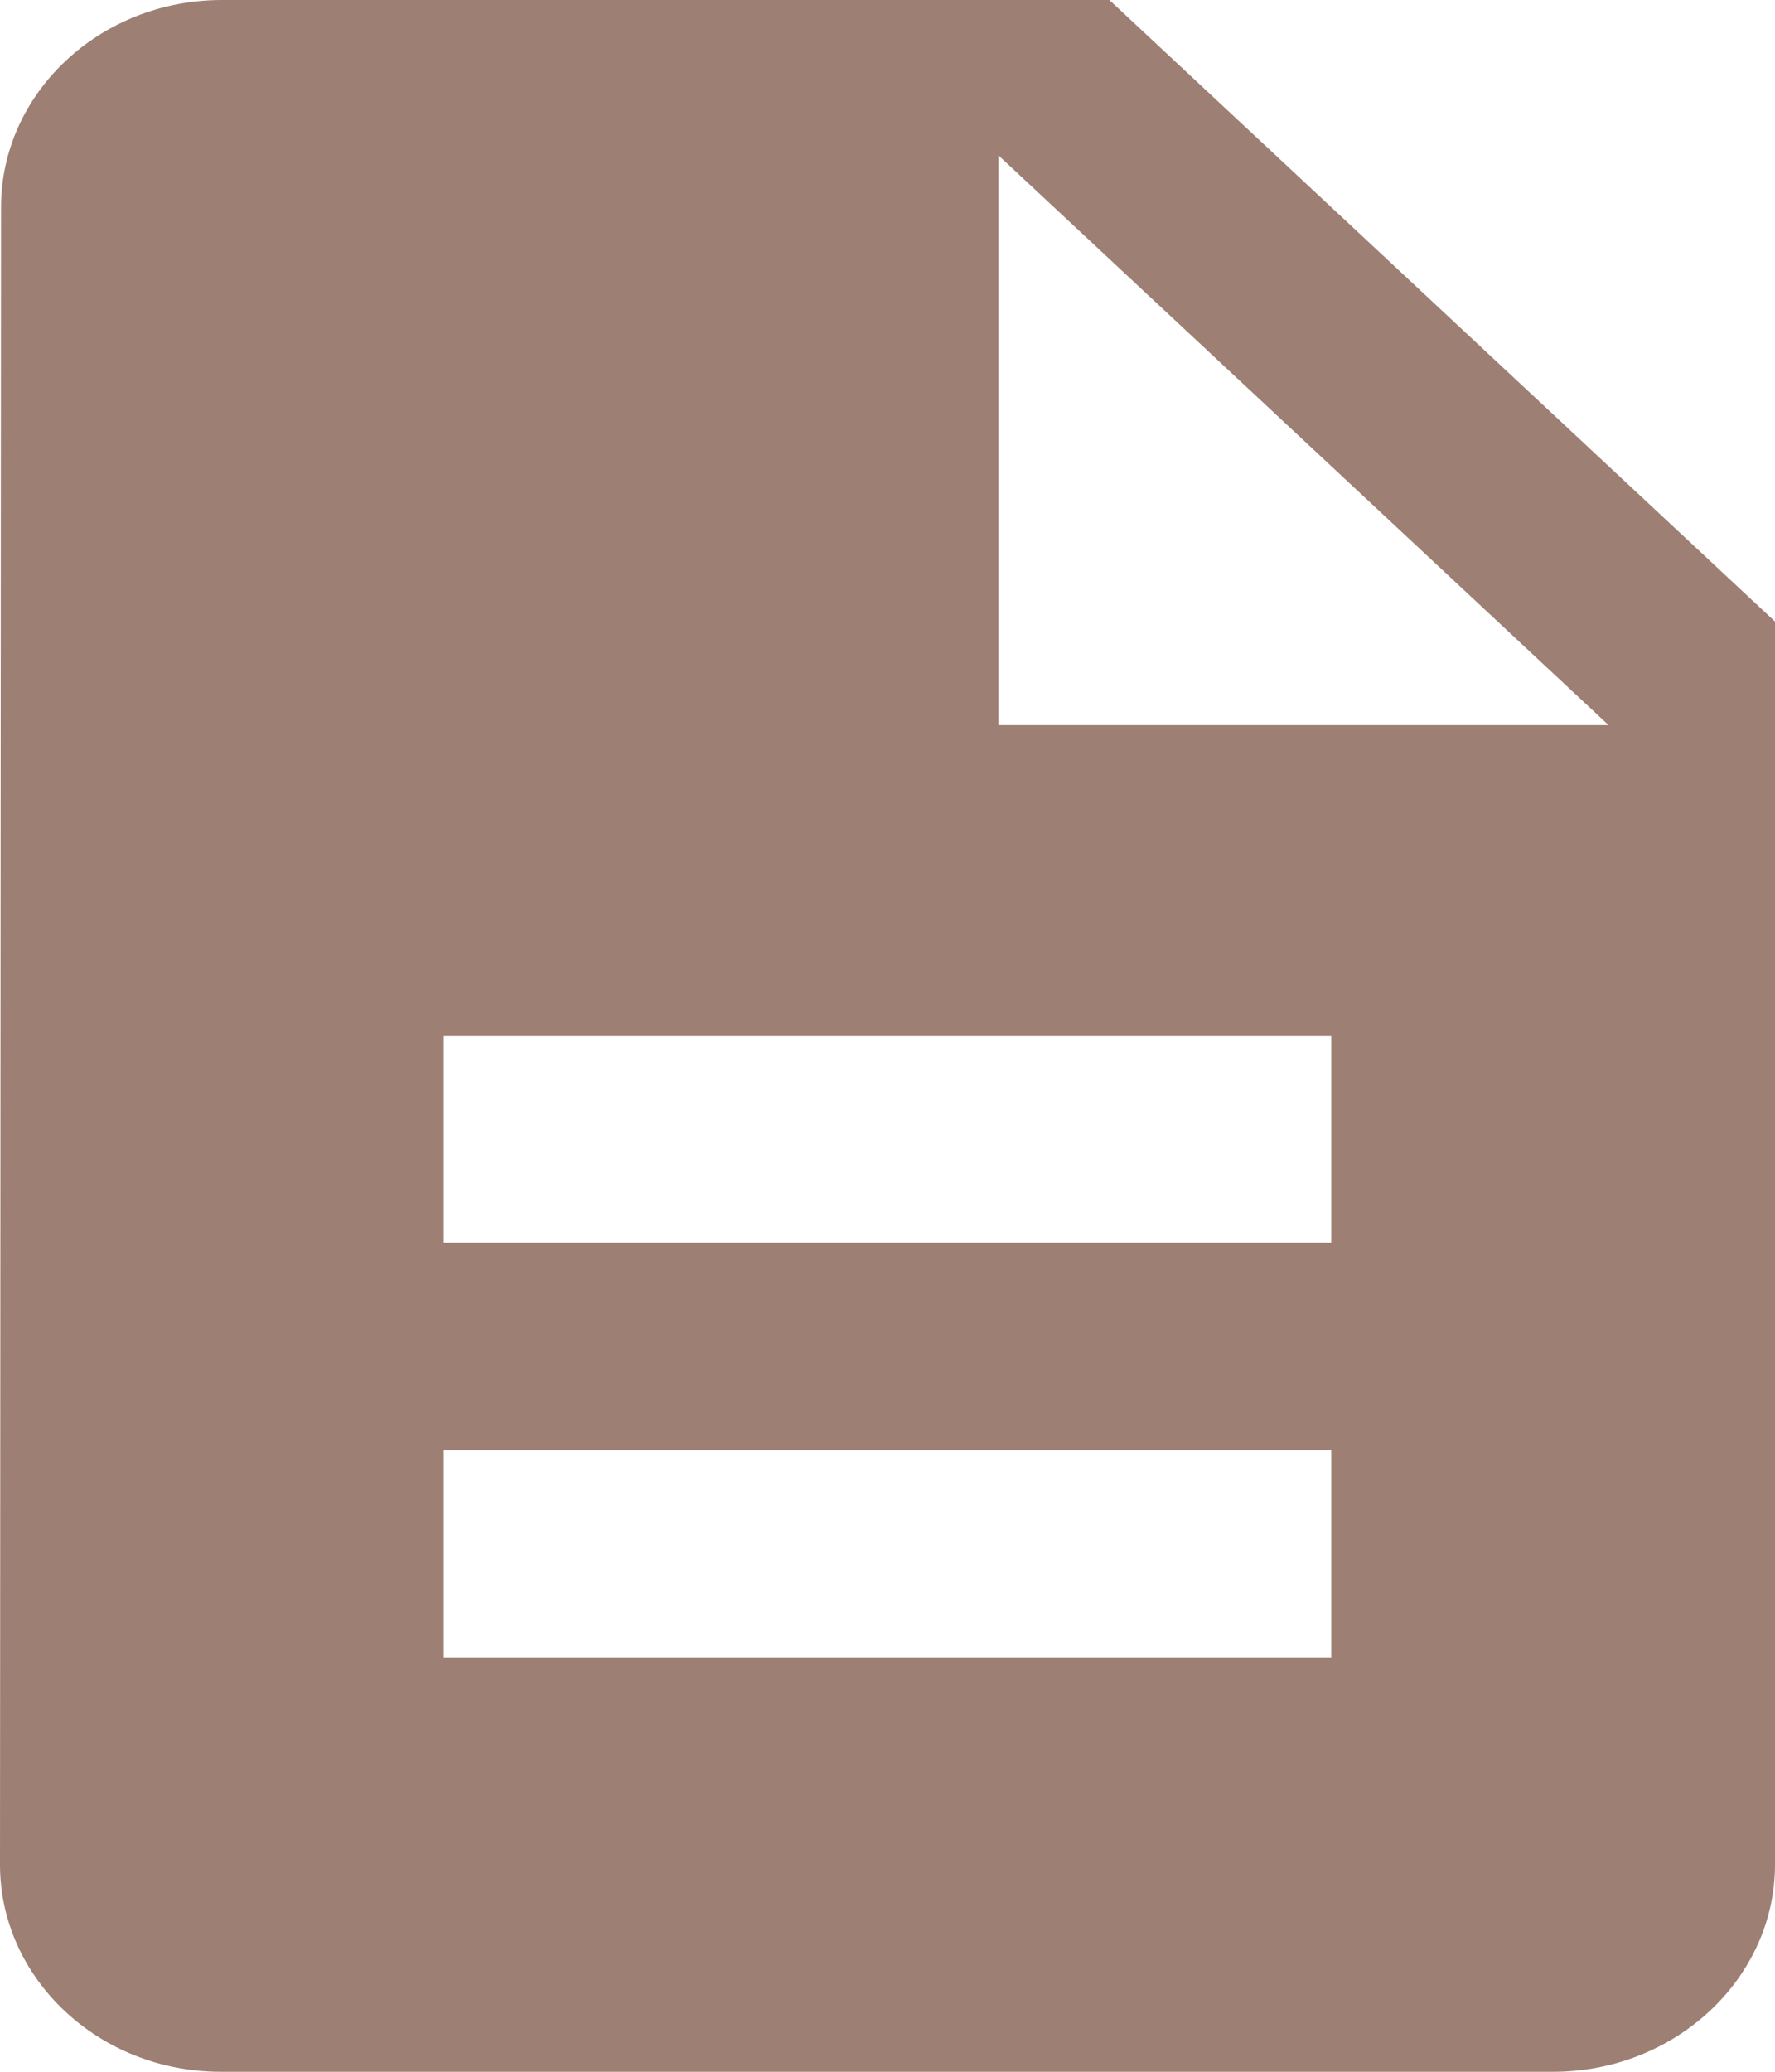 <?xml version="1.0" encoding="UTF-8"?>
<svg width="12px" height="14px" viewBox="0 0 12 14" version="1.1" xmlns="http://www.w3.org/2000/svg" xmlns:xlink="http://www.w3.org/1999/xlink">
    <!-- Generator: sketchtool 53.1 (72631) - https://sketchapp.com -->
    <title>6829E626-10ED-4CF0-8C3B-ABC30BEFC45C</title>
    <desc>Created with sketchtool.</desc>
    <g id="TOC-Page" stroke="none" stroke-width="1" fill="none" fill-rule="evenodd">
        <g id="TOC" transform="translate(-153, -310)" fill="#9D7F73">
            <path d="M160.5,310 L154.5,310 C153.675,310 153.007,310.63 153.007,311.4 L153,322.6 C153,323.37 153.667,324 154.493,324 L163.5,324 C164.325,324 165,323.37 165,322.6 L165,314.2 L160.5,310 L160.5,310 Z M162,321.2 L156,321.2 L156,319.8 L162,319.8 L162,321.2 L162,321.2 Z M162,318.4 L156,318.4 L156,317 L162,317 L162,318.4 L162,318.4 Z M159.75,314.9 L159.75,311.05 L163.875,314.9 L159.75,314.9 L159.75,314.9 Z" id="Doc"></path>
        </g>
    </g>
</svg>